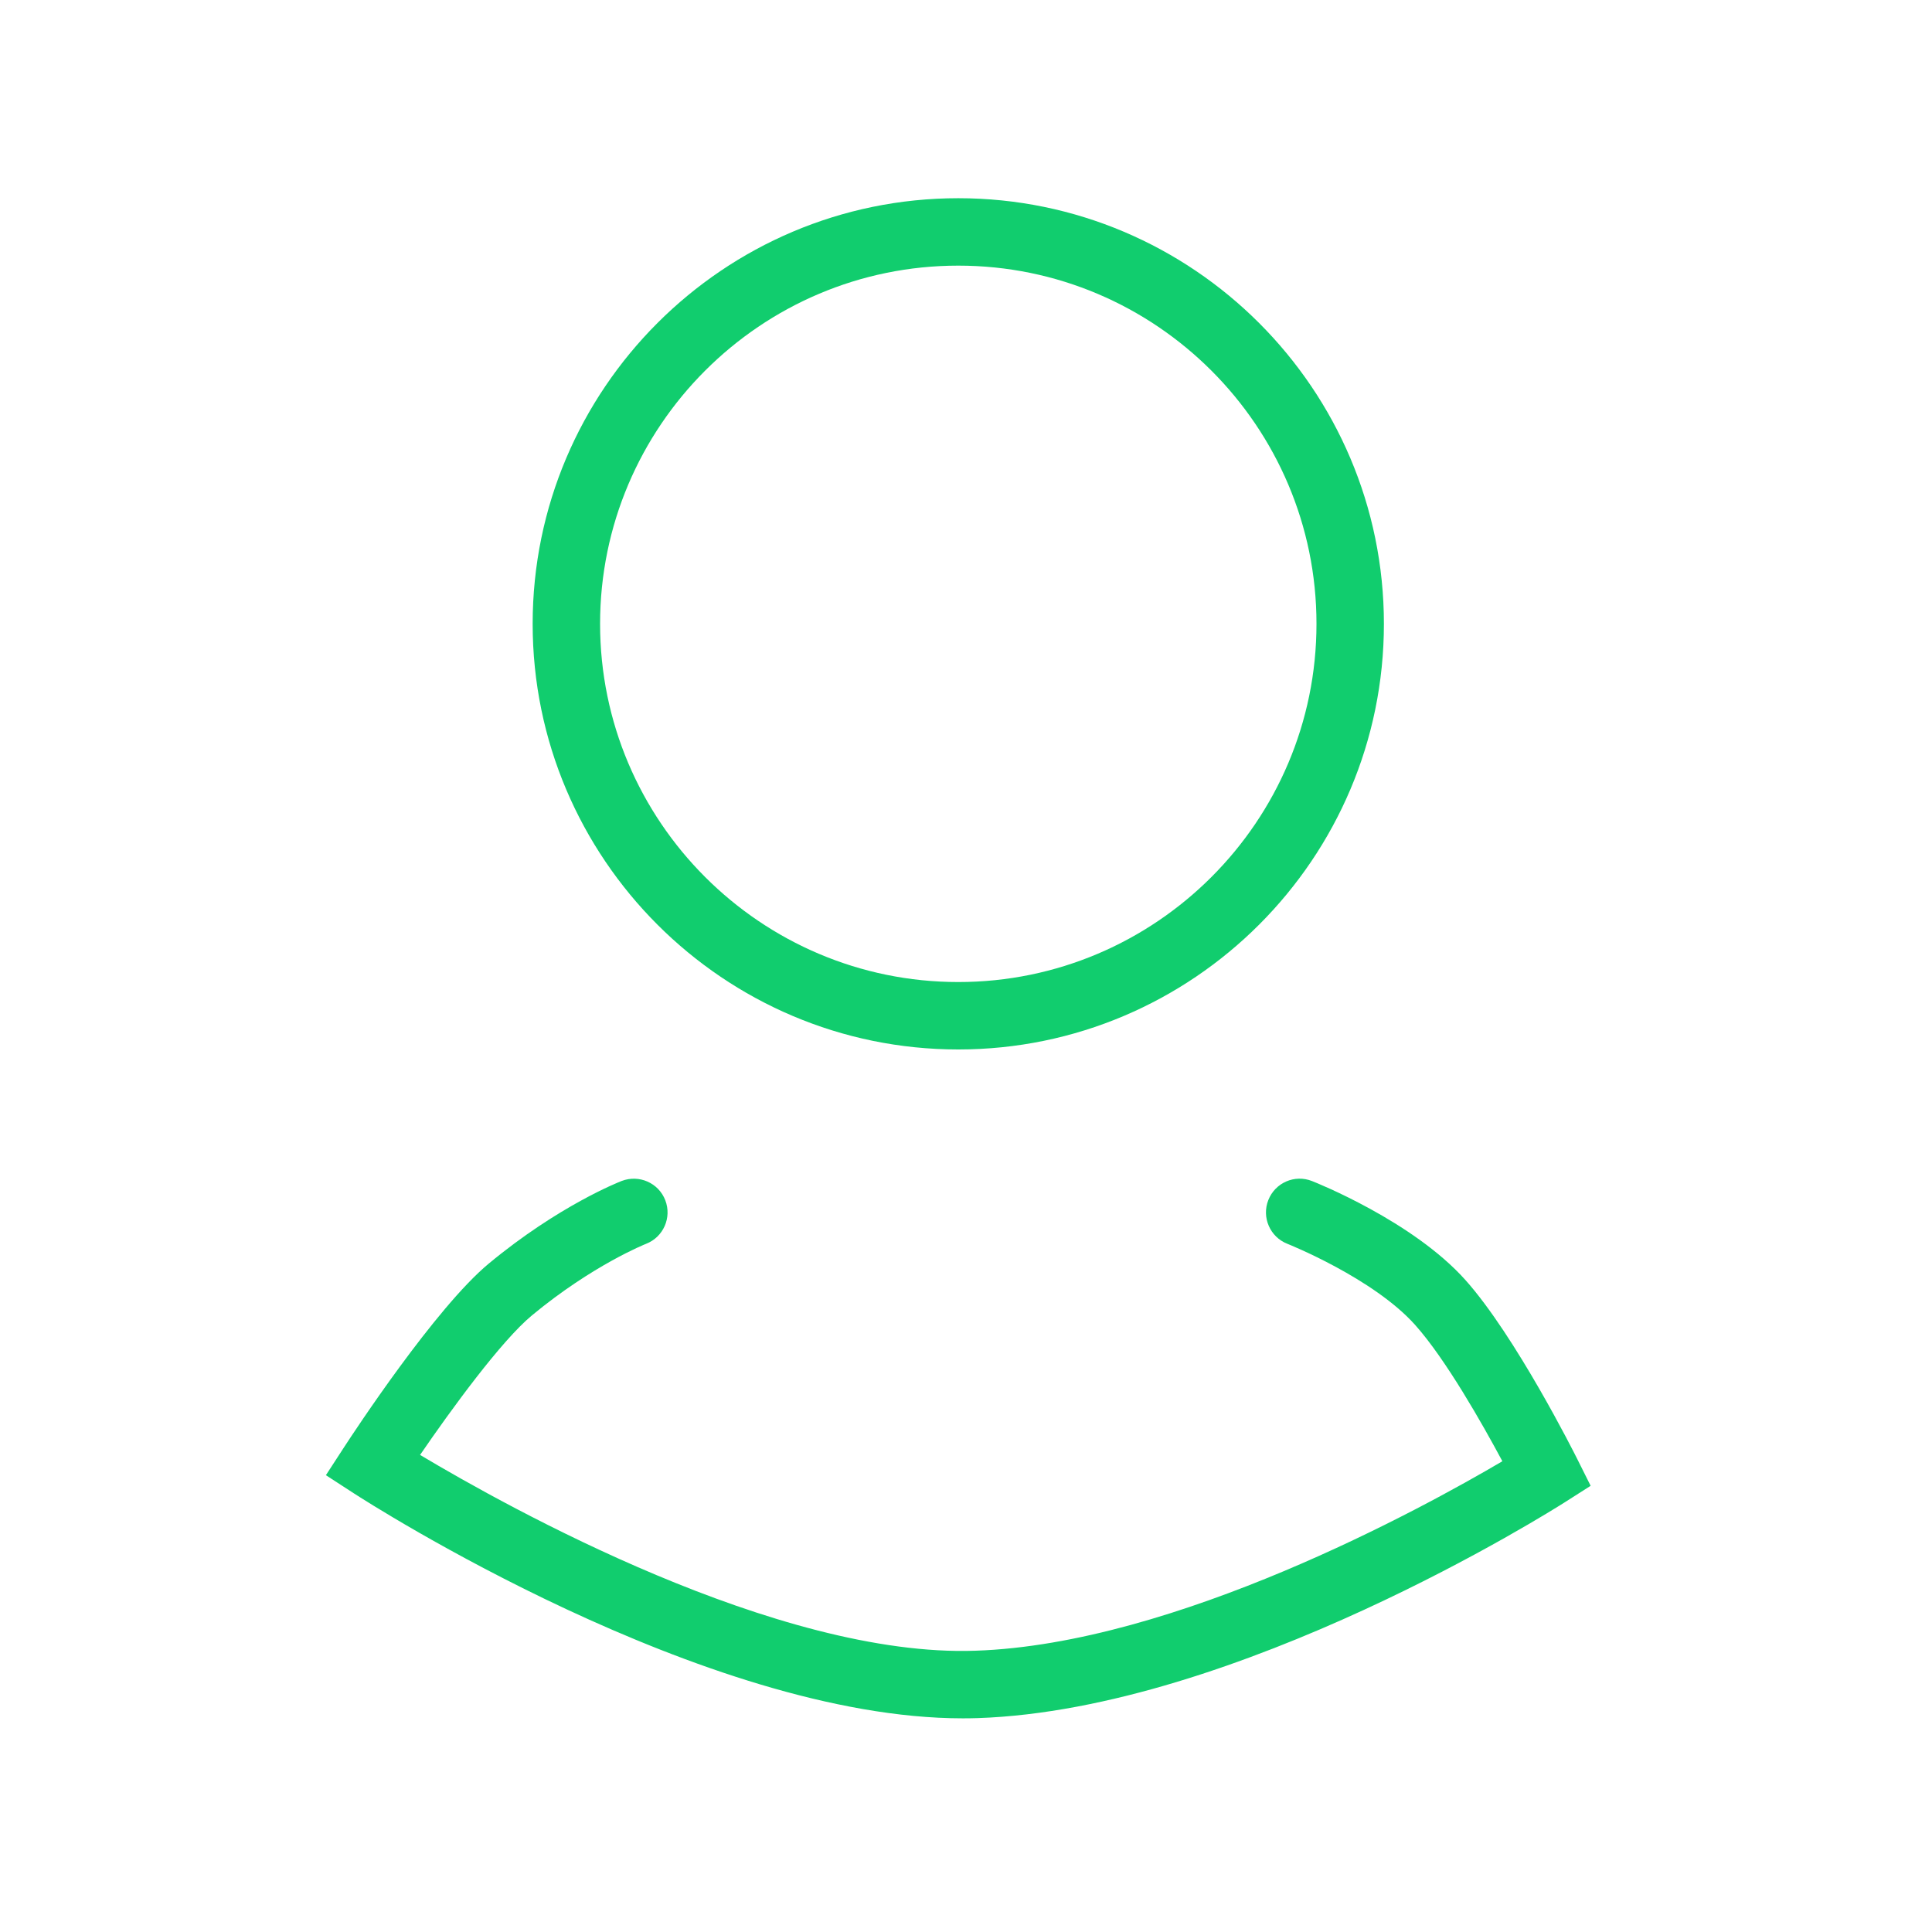 <?xml version="1.0" standalone="no"?><!DOCTYPE svg PUBLIC "-//W3C//DTD SVG 1.1//EN" "http://www.w3.org/Graphics/SVG/1.1/DTD/svg11.dtd"><svg width="32" height="32" viewBox="0 0 32 32" version="1.1" xmlns="http://www.w3.org/2000/svg" xmlns:xlink="http://www.w3.org/1999/xlink"><defs><style type="text/css"><![CDATA[
@font-face { font-family: ifont; src: url("//at.alicdn.com/t/font_1442373896_4754455.eot?#iefix") format("embedded-opentype"), url("//at.alicdn.com/t/font_1442373896_4754455.woff") format("woff"), url("//at.alicdn.com/t/font_1442373896_4754455.ttf") format("truetype"), url("//at.alicdn.com/t/font_1442373896_4754455.svg#ifont") format("svg"); }

]]></style></defs><g class="transform-group"><g transform="scale(0.031, 0.031)"><path d="M512.005 560.724c-125.395 0-227.411-102.016-227.411-227.411 0-125.394 102.016-227.41 227.411-227.41 125.393 0 227.409 102.016 227.409 227.41C739.414 458.707 637.397 560.724 512.005 560.724zM512.005 141.928c-105.535 0-191.386 85.85-191.386 191.385s85.851 191.385 191.386 191.385c105.535 0 191.384-85.851 191.384-191.385S617.539 141.928 512.005 141.928zM514.404 918.098C376.222 918.113 196.966 802.984 189.262 798.007l-15.137-9.818 9.833-15.128c4.899-7.528 48.708-74.341 77.266-98 37.336-30.934 69.597-43.564 70.951-44.082 9.306-3.554 19.719 1.038 23.29 10.325 3.57 9.27-1.029 19.684-10.291 23.272l0 0c-0.281 0.114-28.461 11.292-60.959 38.225-16.456 13.632-43.247 50.436-59.772 74.553 47.045 28.109 191.059 108.34 296.752 104.612 106.749-3.554 238.705-76.027 281.519-101.234-10.607-19.791-30.282-54.589-46.667-72.89-22.315-24.935-67.794-43.125-68.251-43.3-9.244-3.657-13.783-14.117-10.133-23.368 3.651-9.252 14.073-13.827 23.352-10.141 2.181 0.853 53.828 21.443 81.875 52.78 26.826 29.984 58.4 92.857 59.729 95.513l7.255 14.528-13.685 8.726c-7.098 4.521-175.369 110.767-313.797 115.394C519.753 918.062 517.079 918.098 514.404 918.098z" fill="#11cd6e"></path></g></g></svg>